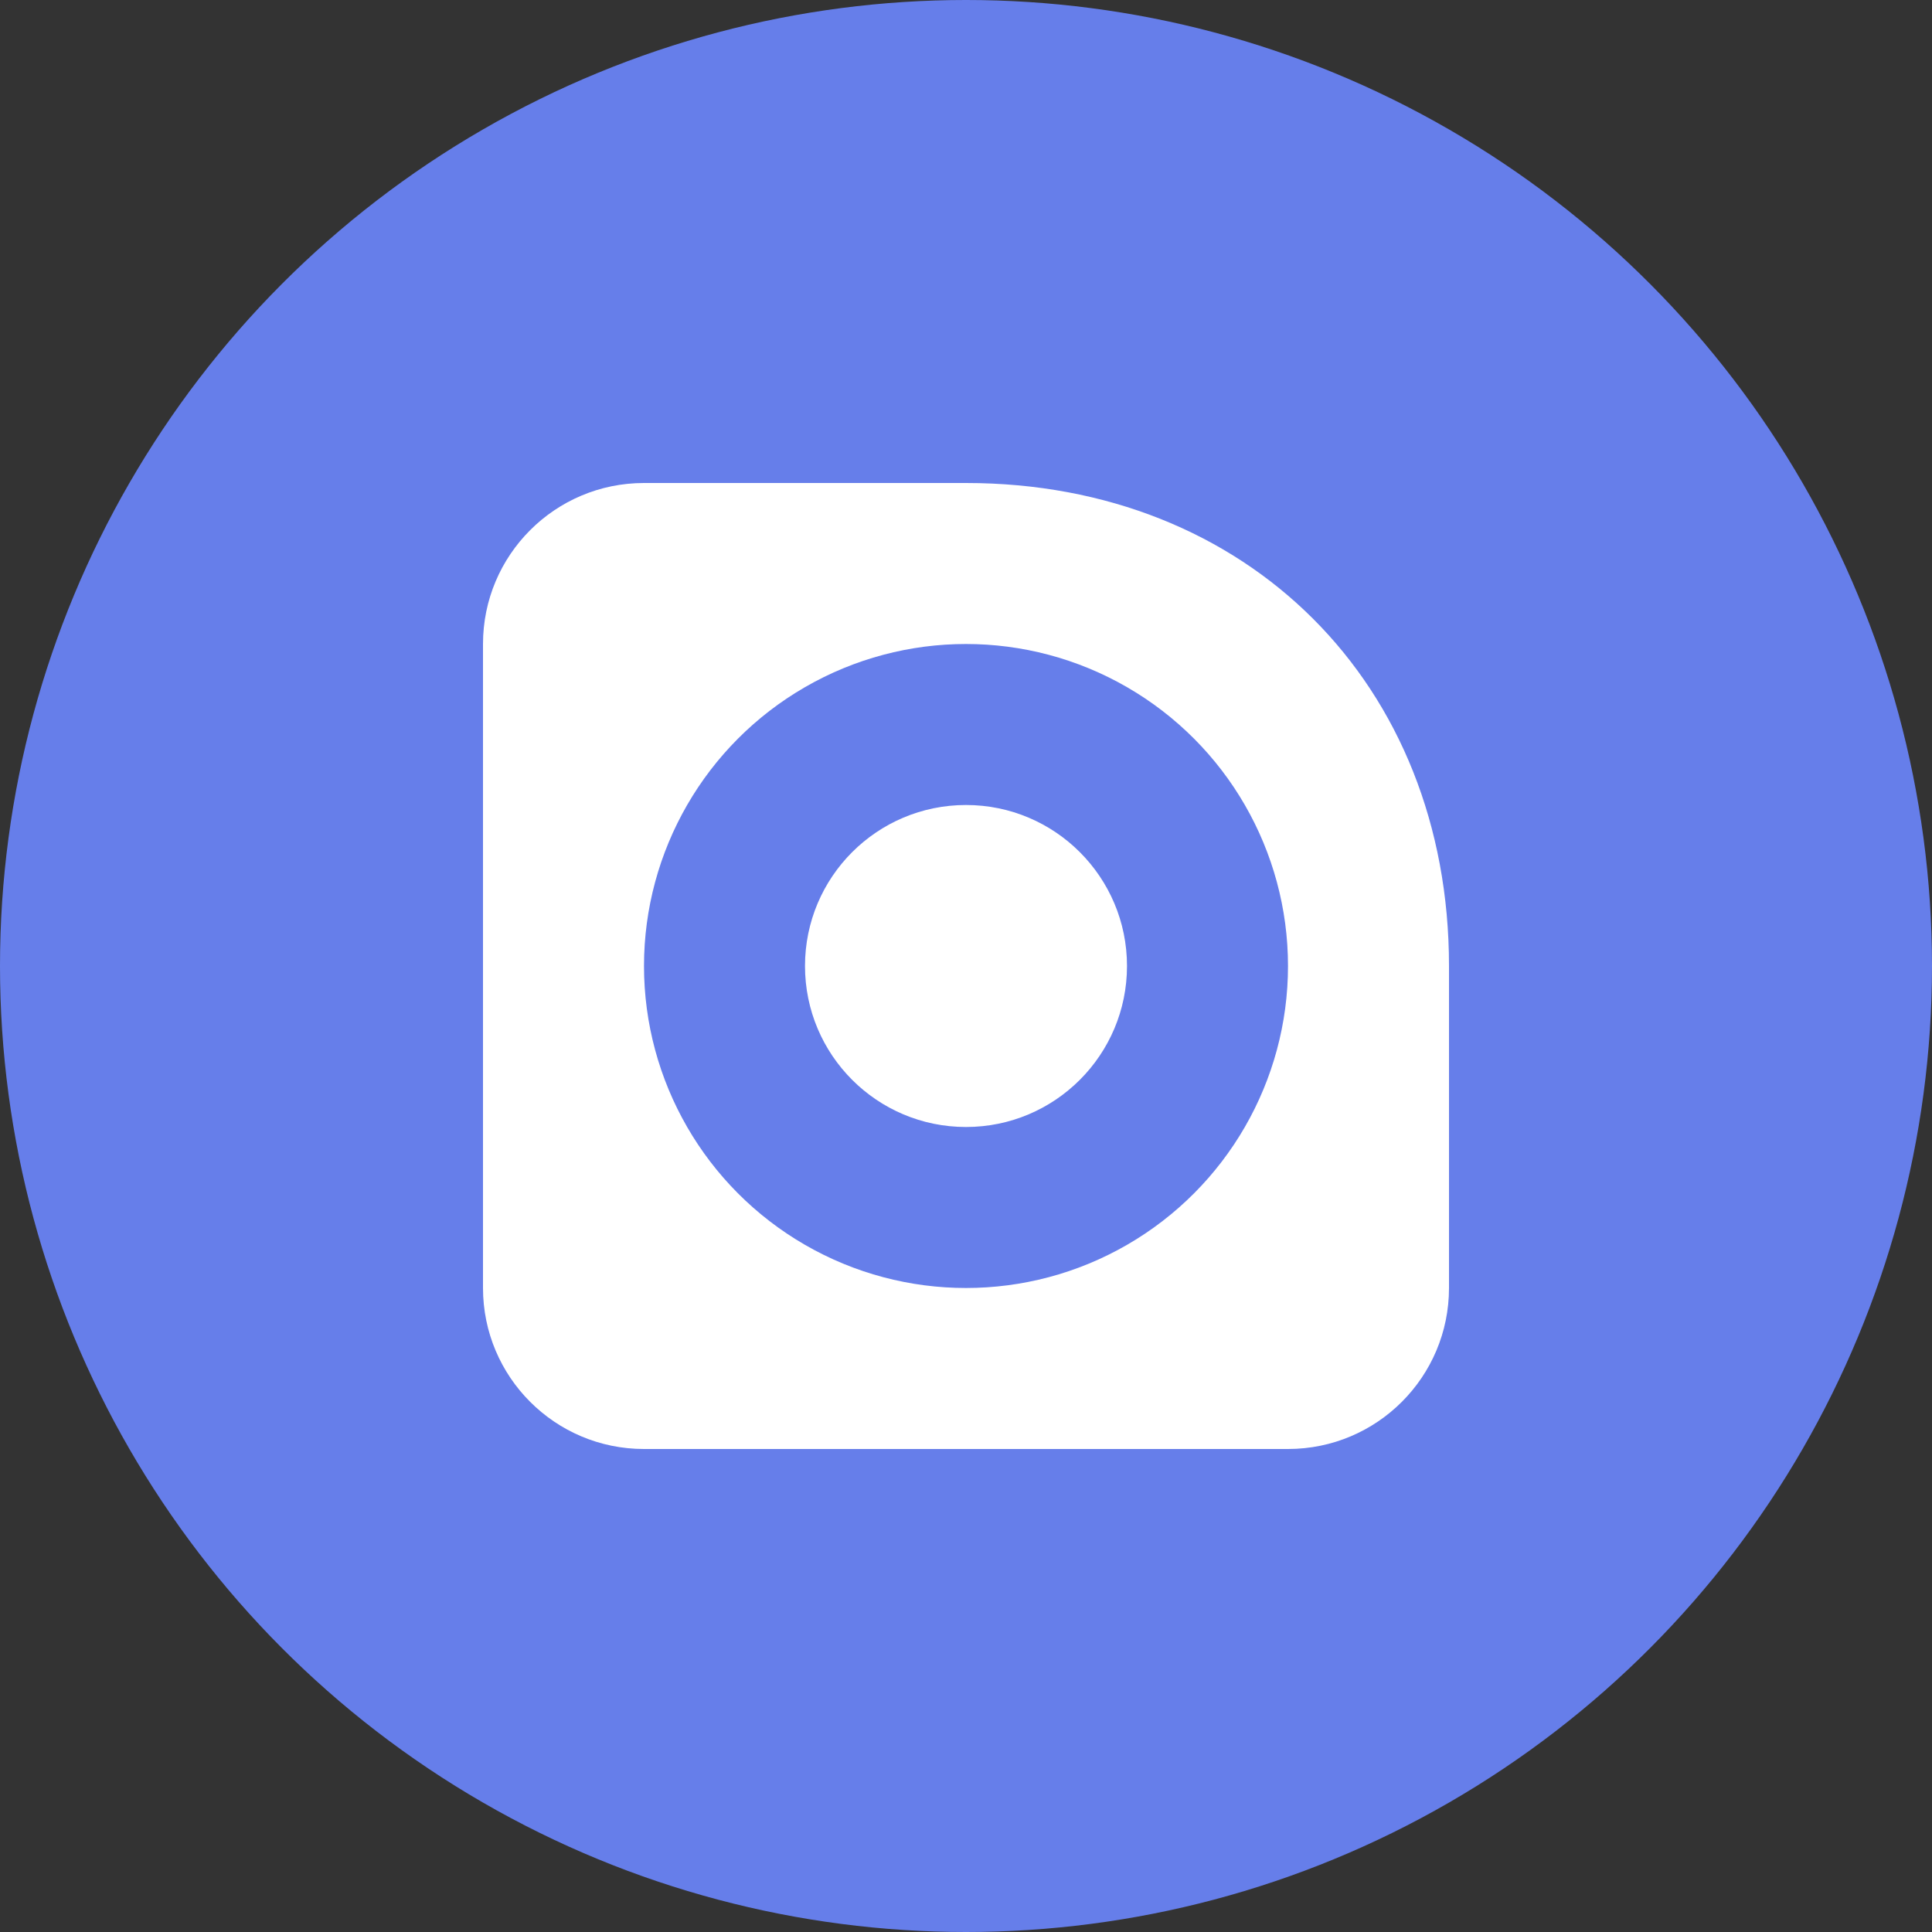 <svg width="72" height="72" viewBox="0 0 72 72" fill="none" xmlns="http://www.w3.org/2000/svg">
<rect x="0" y="0" width="72" height="72" fill="#333333" stroke="none"/>
<circle cx="36" cy="36" r="36" fill="#667eea"/>
<path d="M36 18C46.5 18 54 25.5 54 36V48C54 51.314 51.314 54 48 54H24C20.686 54 18 51.314 18 48V24C18 20.686 20.686 18 24 18H36Z" fill="white"/>
<circle cx="36" cy="36" r="12" fill="#667eea"/>
<circle cx="36" cy="36" r="6" fill="white"/>
</svg>
